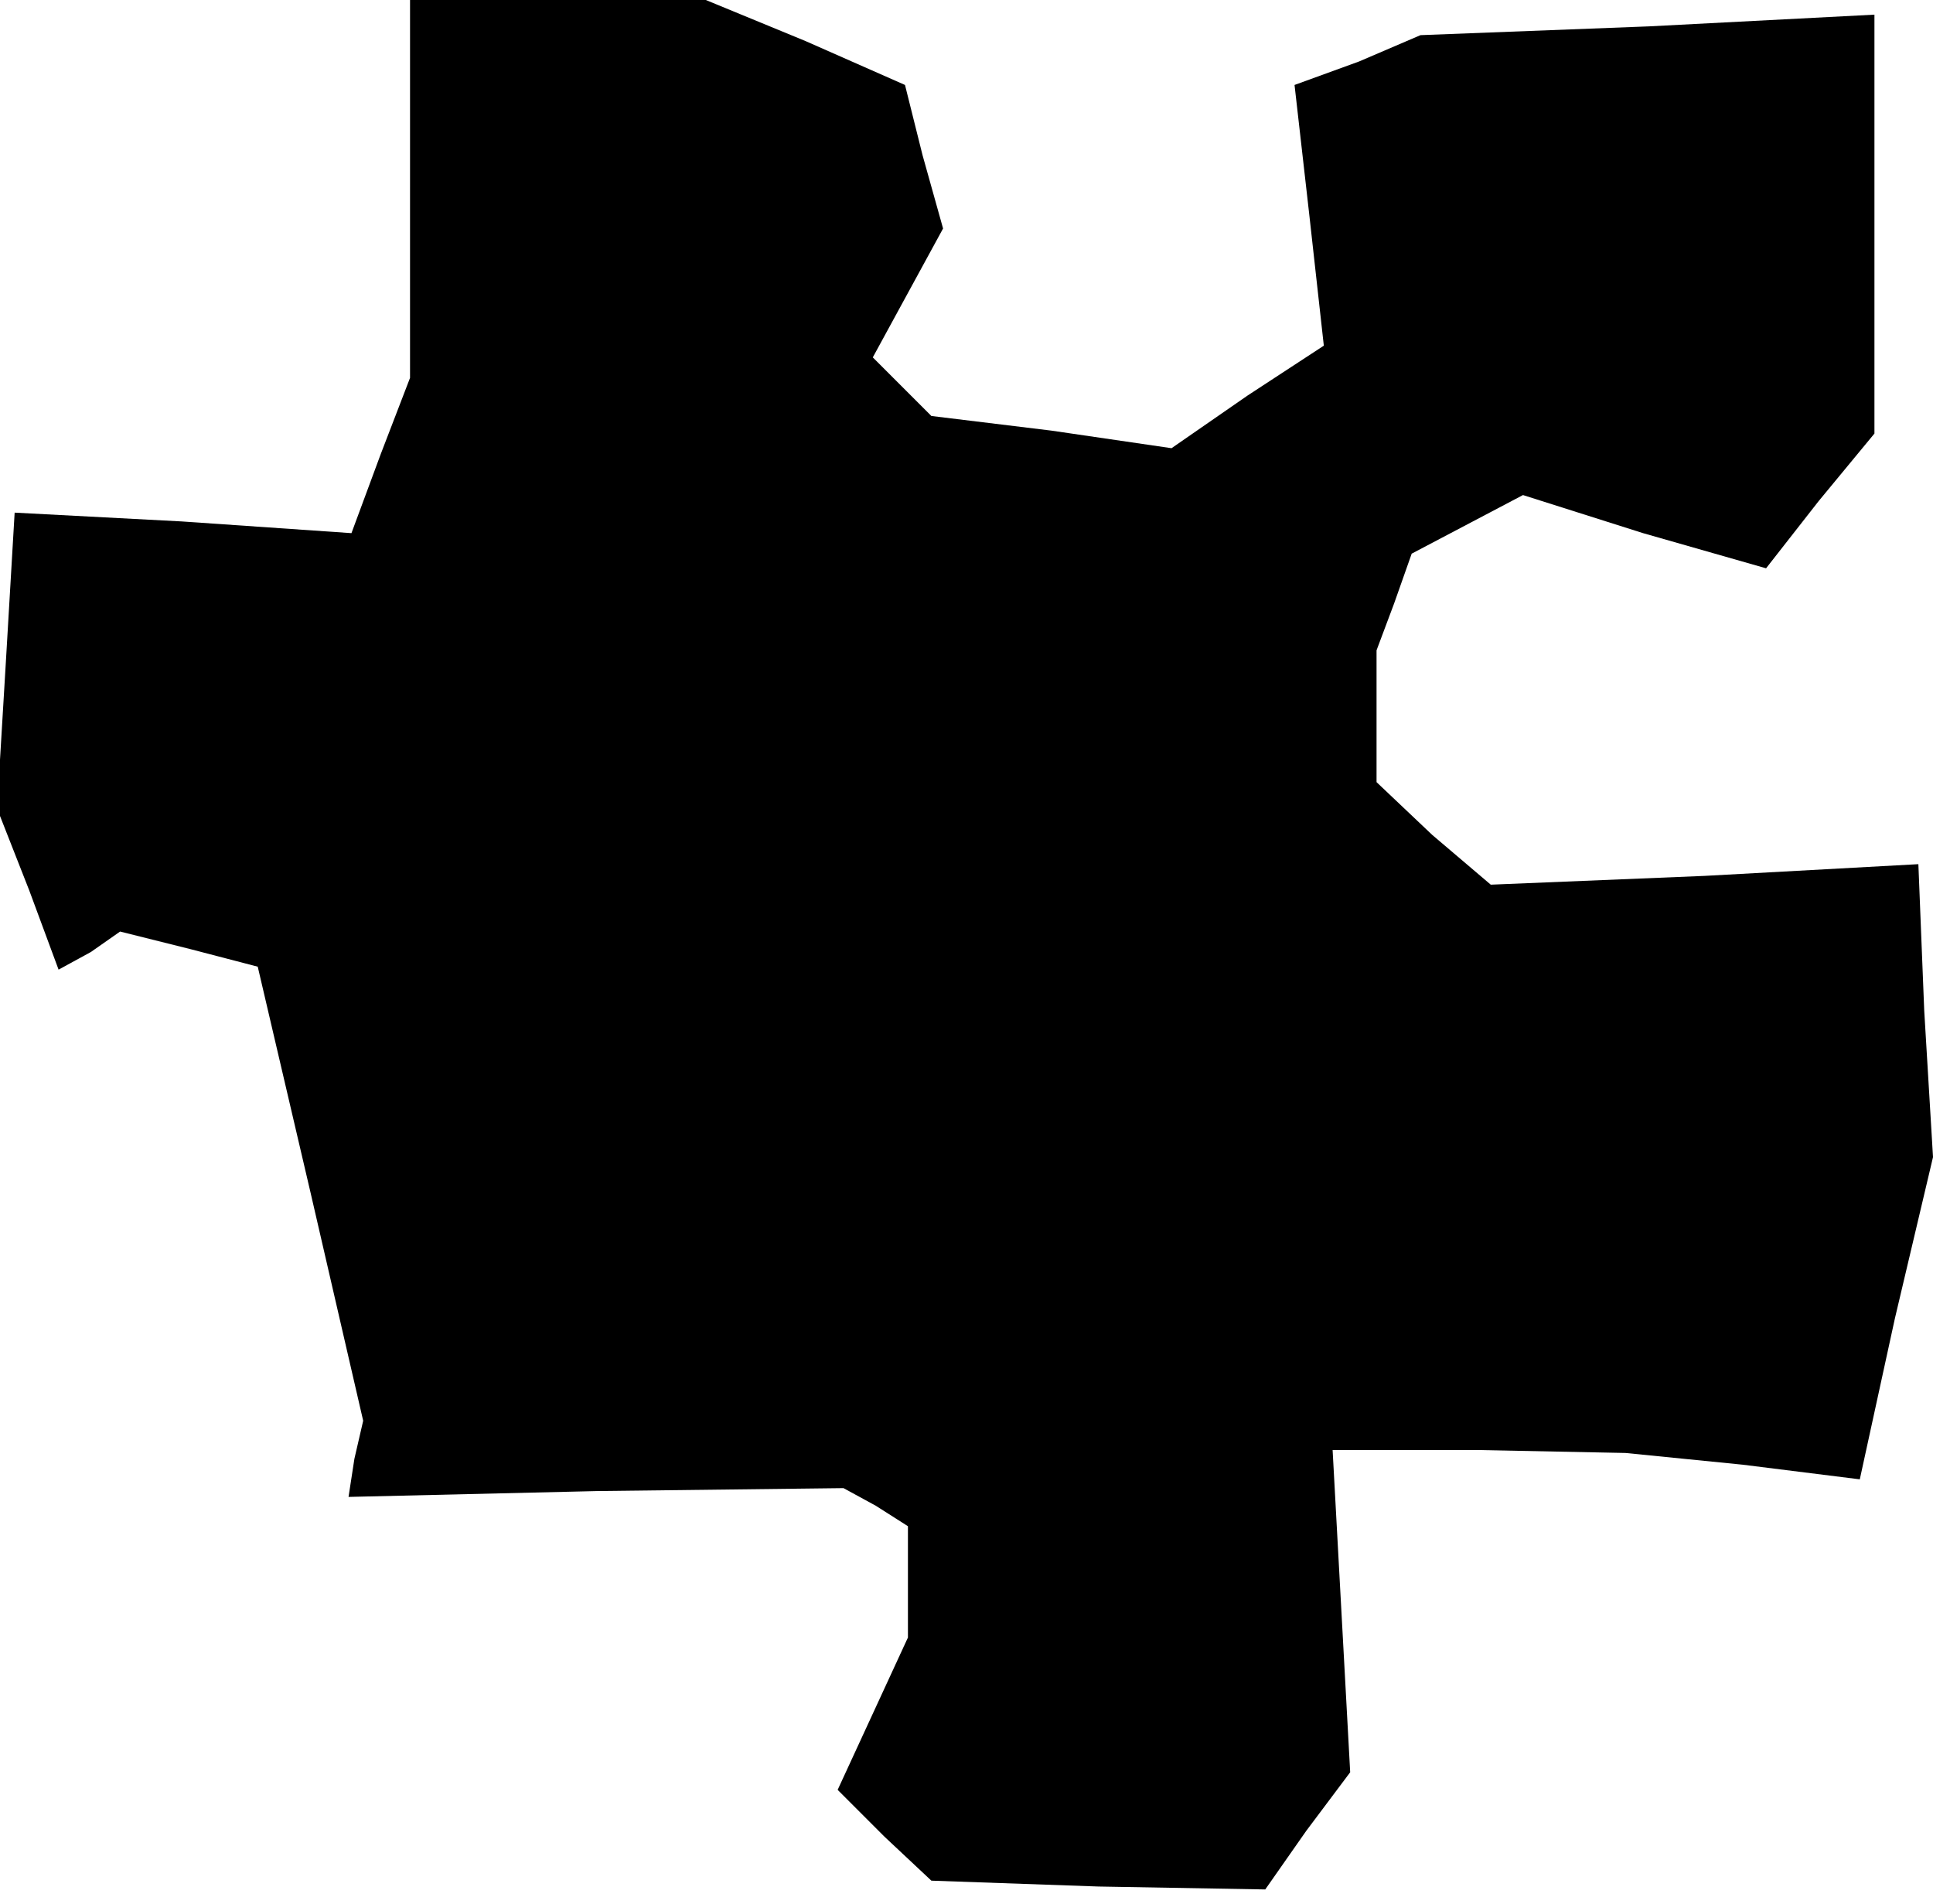 <?xml version="1.0" standalone="no"?>
<!DOCTYPE svg PUBLIC "-//W3C//DTD SVG 20010904//EN"
 "http://www.w3.org/TR/2001/REC-SVG-20010904/DTD/svg10.dtd">
<svg version="1.0" xmlns="http://www.w3.org/2000/svg"
 width="66pt" height="65pt" viewBox="0 0 66 65"
 preserveAspectRatio="xMidYMid meet">
<g transform="translate(0,65) scale(0.1,-0.1)"
fill="#000000" stroke="none">
<path d="M140 586 l0 -65 -10 -26 -10 -27 -58 4 -57 3 -3 -51 -3 -50 11 -28
10 -27 11 6 10 7 24 -6 23 -6 18 -77 18 -78 -3 -13 -2 -13 85 2 84 1 11 -6 11
-7 0 -19 0 -19 -12 -26 -12 -26 16 -16 16 -15 57 -2 57 -1 14 20 15 20 -3 55
-3 55 50 0 50 -1 40 -4 40 -5 12 55 13 55 -3 50 -2 50 -73 -4 -73 -3 -20 17
-19 18 0 23 0 22 6 16 6 17 19 10 19 10 41 -13 42 -12 18 23 19 23 0 72 0 71
-77 -4 -78 -3 -21 -9 -22 -8 5 -44 5 -45 -26 -17 -26 -18 -41 6 -41 5 -10 10
-10 10 12 22 12 22 -7 25 -6 24 -34 15 -34 14 -51 0 -50 0 0 -64z"/>
</g>
</svg>

